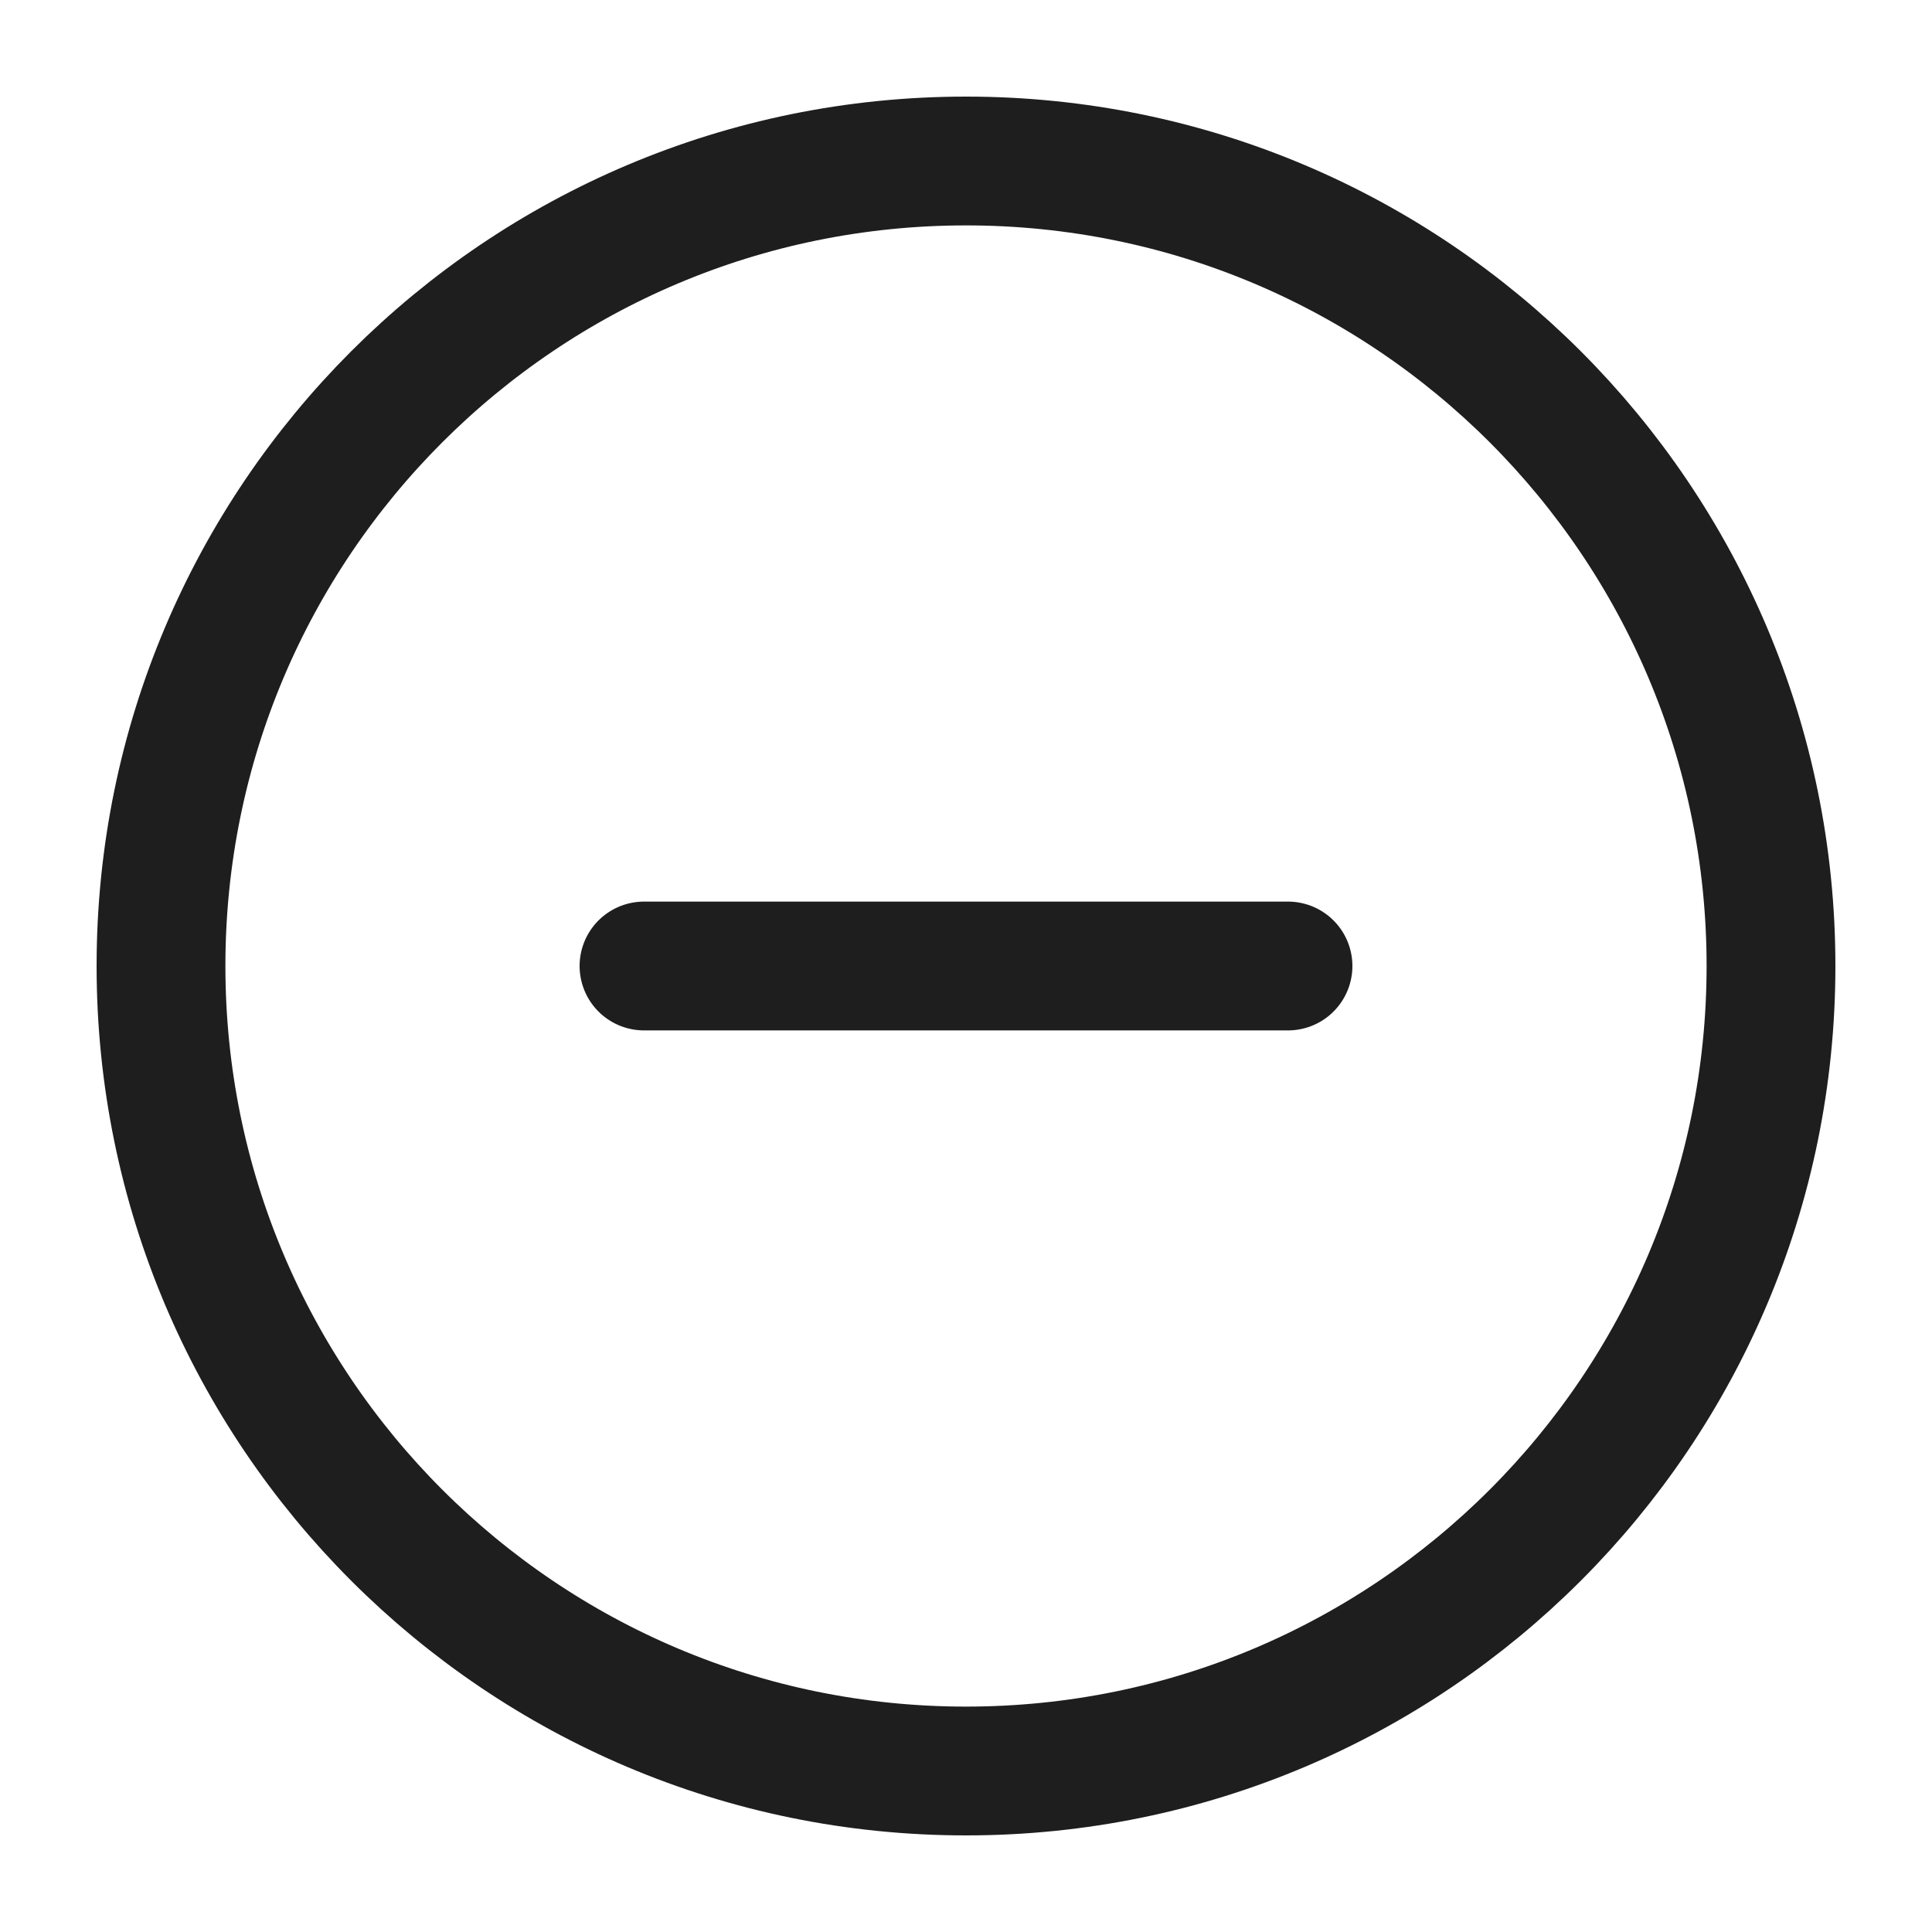 <svg width="15" height="15" viewBox="0 0 15 15" fill="none" xmlns="http://www.w3.org/2000/svg">
<g clip-path="url(#clip0_438_1155)">
<path d="M5 7.5H10M13.75 7.5C13.75 10.952 10.952 13.75 7.5 13.75C4.048 13.75 1.25 10.952 1.25 7.5C1.25 4.048 4.048 1.25 7.5 1.25C10.952 1.25 13.75 4.048 13.75 7.5Z" stroke="#1E1E1E" stroke-linecap="round" stroke-linejoin="round"/>
</g>
<defs>
<clipPath id="clip0_438_1155">
<rect width="15" height="15" fill="white"/>
</clipPath>
</defs>
</svg>
